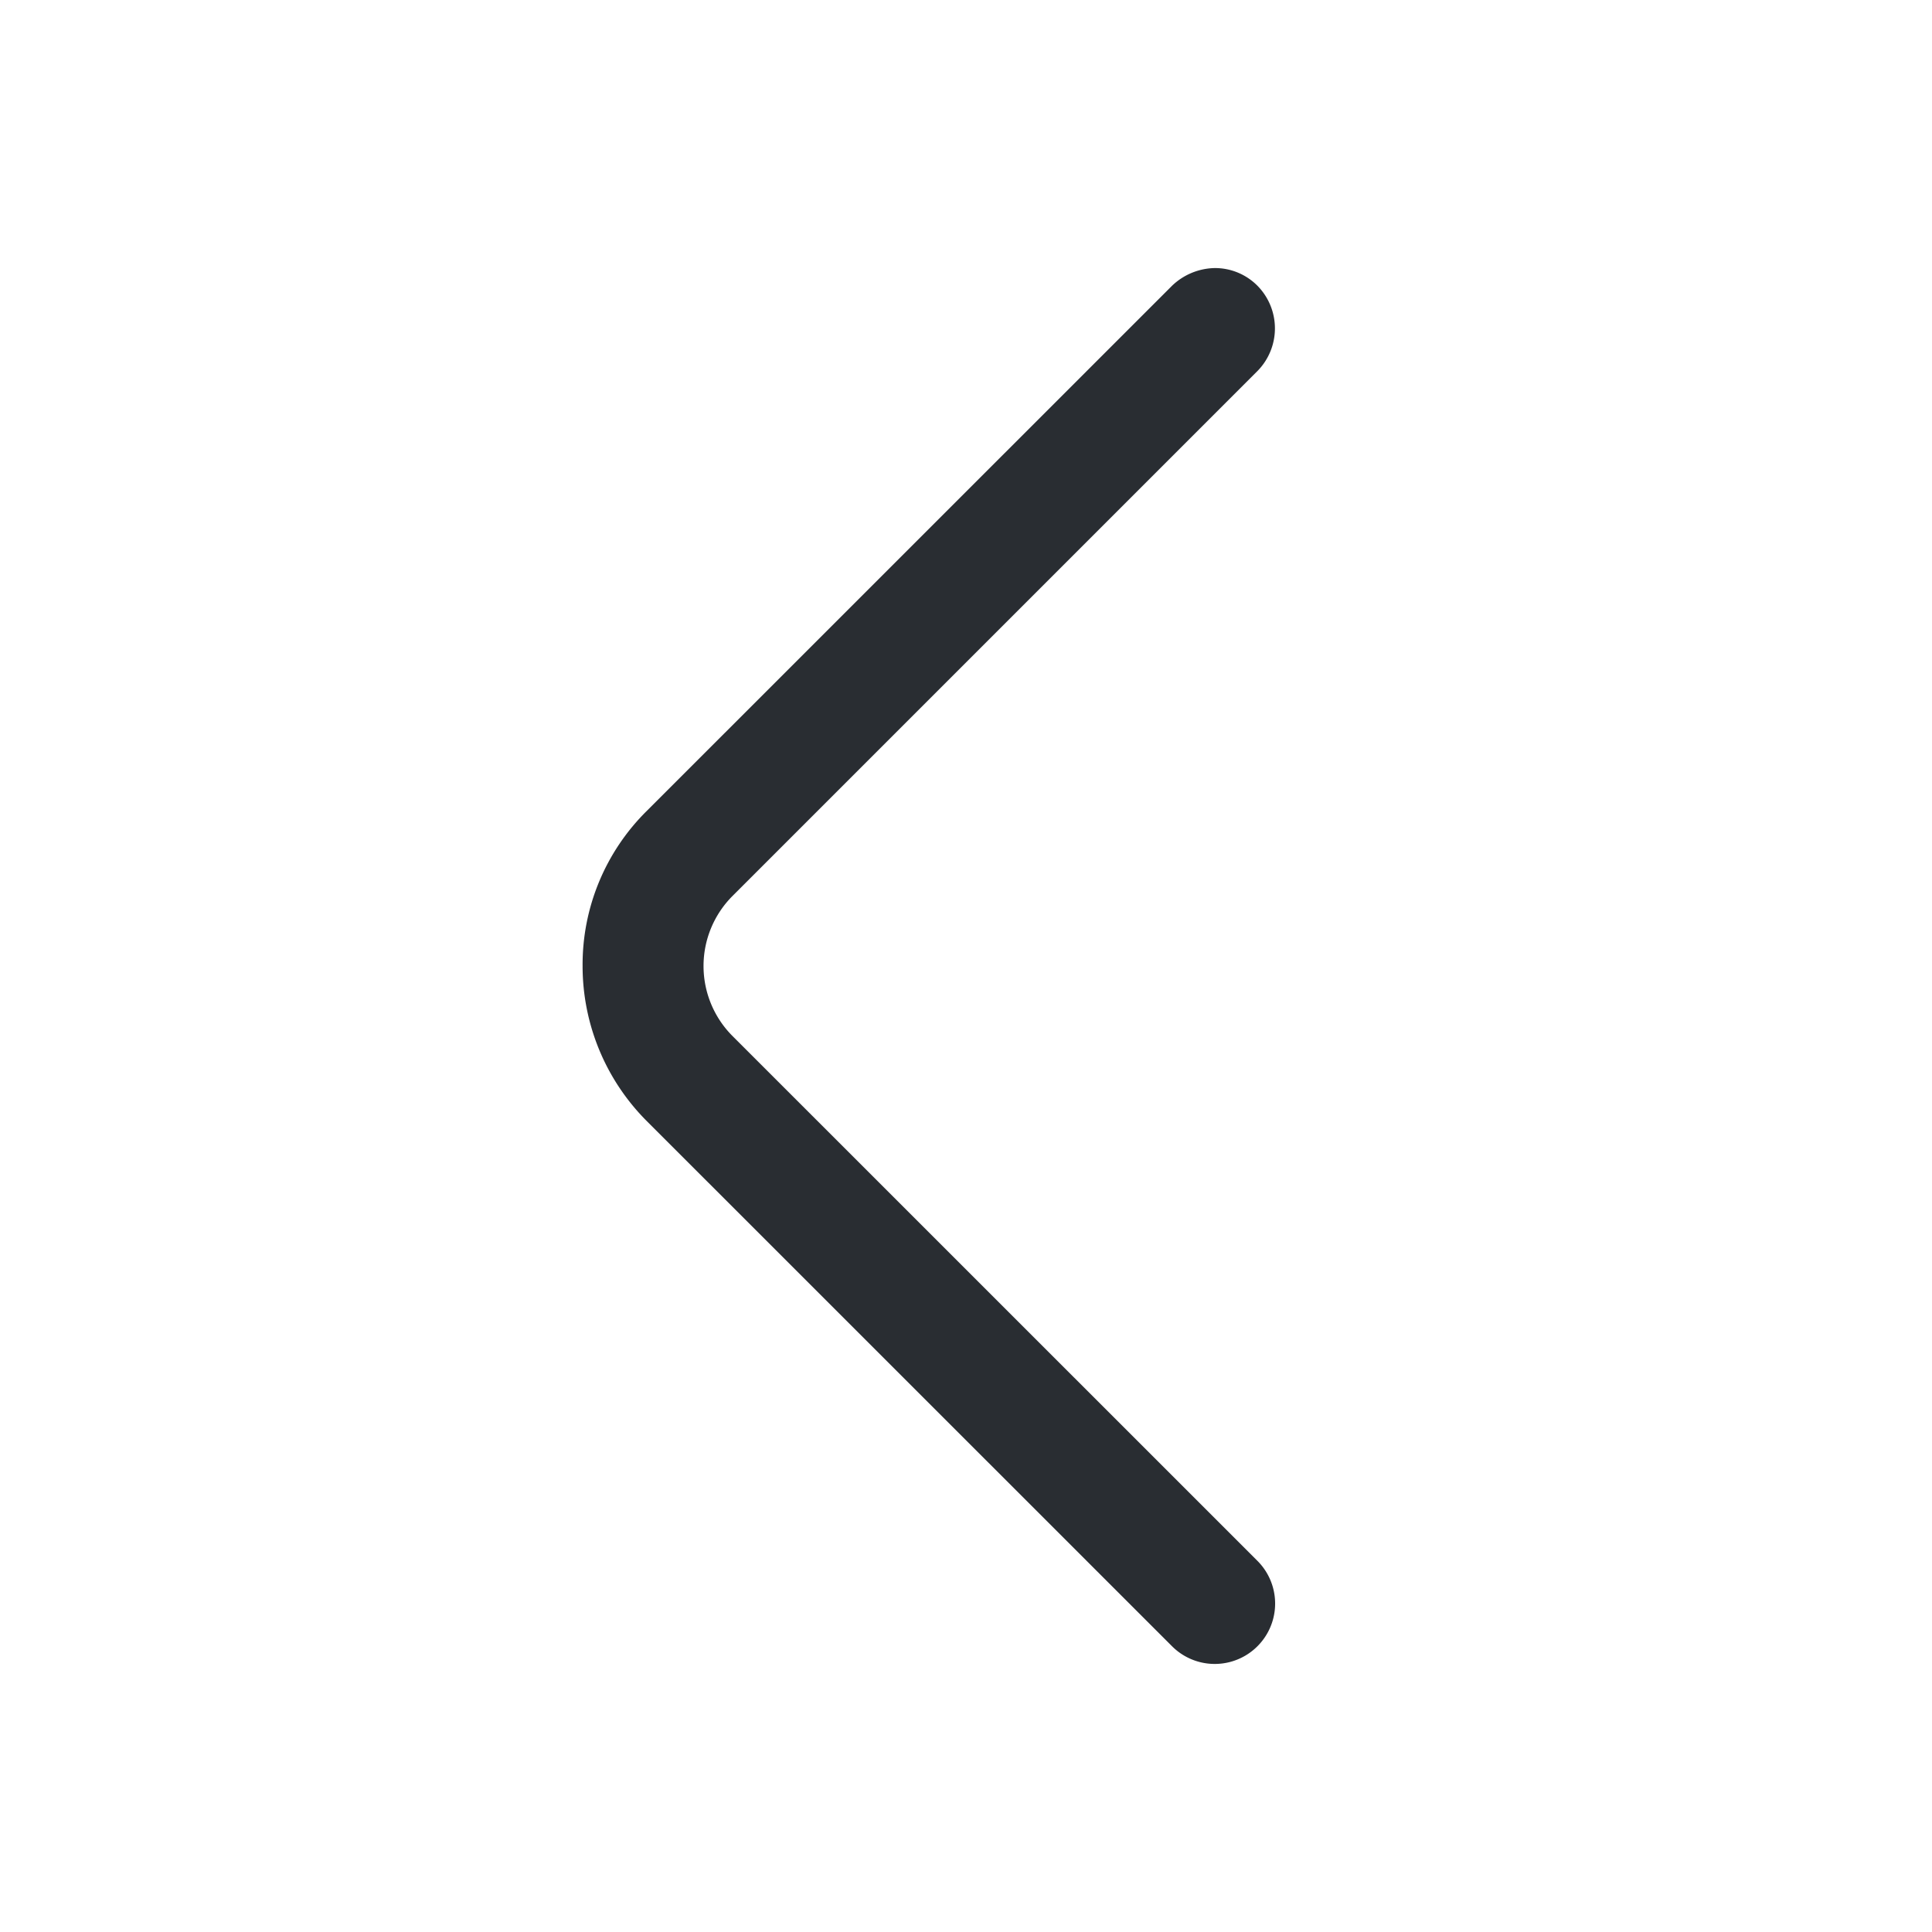 <svg xmlns="http://www.w3.org/2000/svg" width="20" height="20" viewBox="0 0 20 20">
  <g id="vuesax_outline_arrow-right" data-name="vuesax/outline/arrow-right" transform="translate(320 272) rotate(180)">
    <g id="arrow-right" transform="translate(300 252)">
      <path id="Vector" d="M.623,14.448a.618.618,0,0,1-.442-.183.629.629,0,0,1,0-.883L5.615,7.948a1.026,1.026,0,0,0,0-1.45L.181,1.065A.625.625,0,0,1,1.065.181L6.5,5.615a2.27,2.27,0,0,1,.667,1.608A2.236,2.236,0,0,1,6.5,8.831L1.065,14.265A.655.655,0,0,1,.623,14.448Z" transform="translate(6.802 2.777)" fill="#292d32"/>
      <path id="Vector-2" data-name="Vector" d="M0,0H20V20H0Z" fill="none" opacity="0"/>
    </g>
  </g>
</svg>
